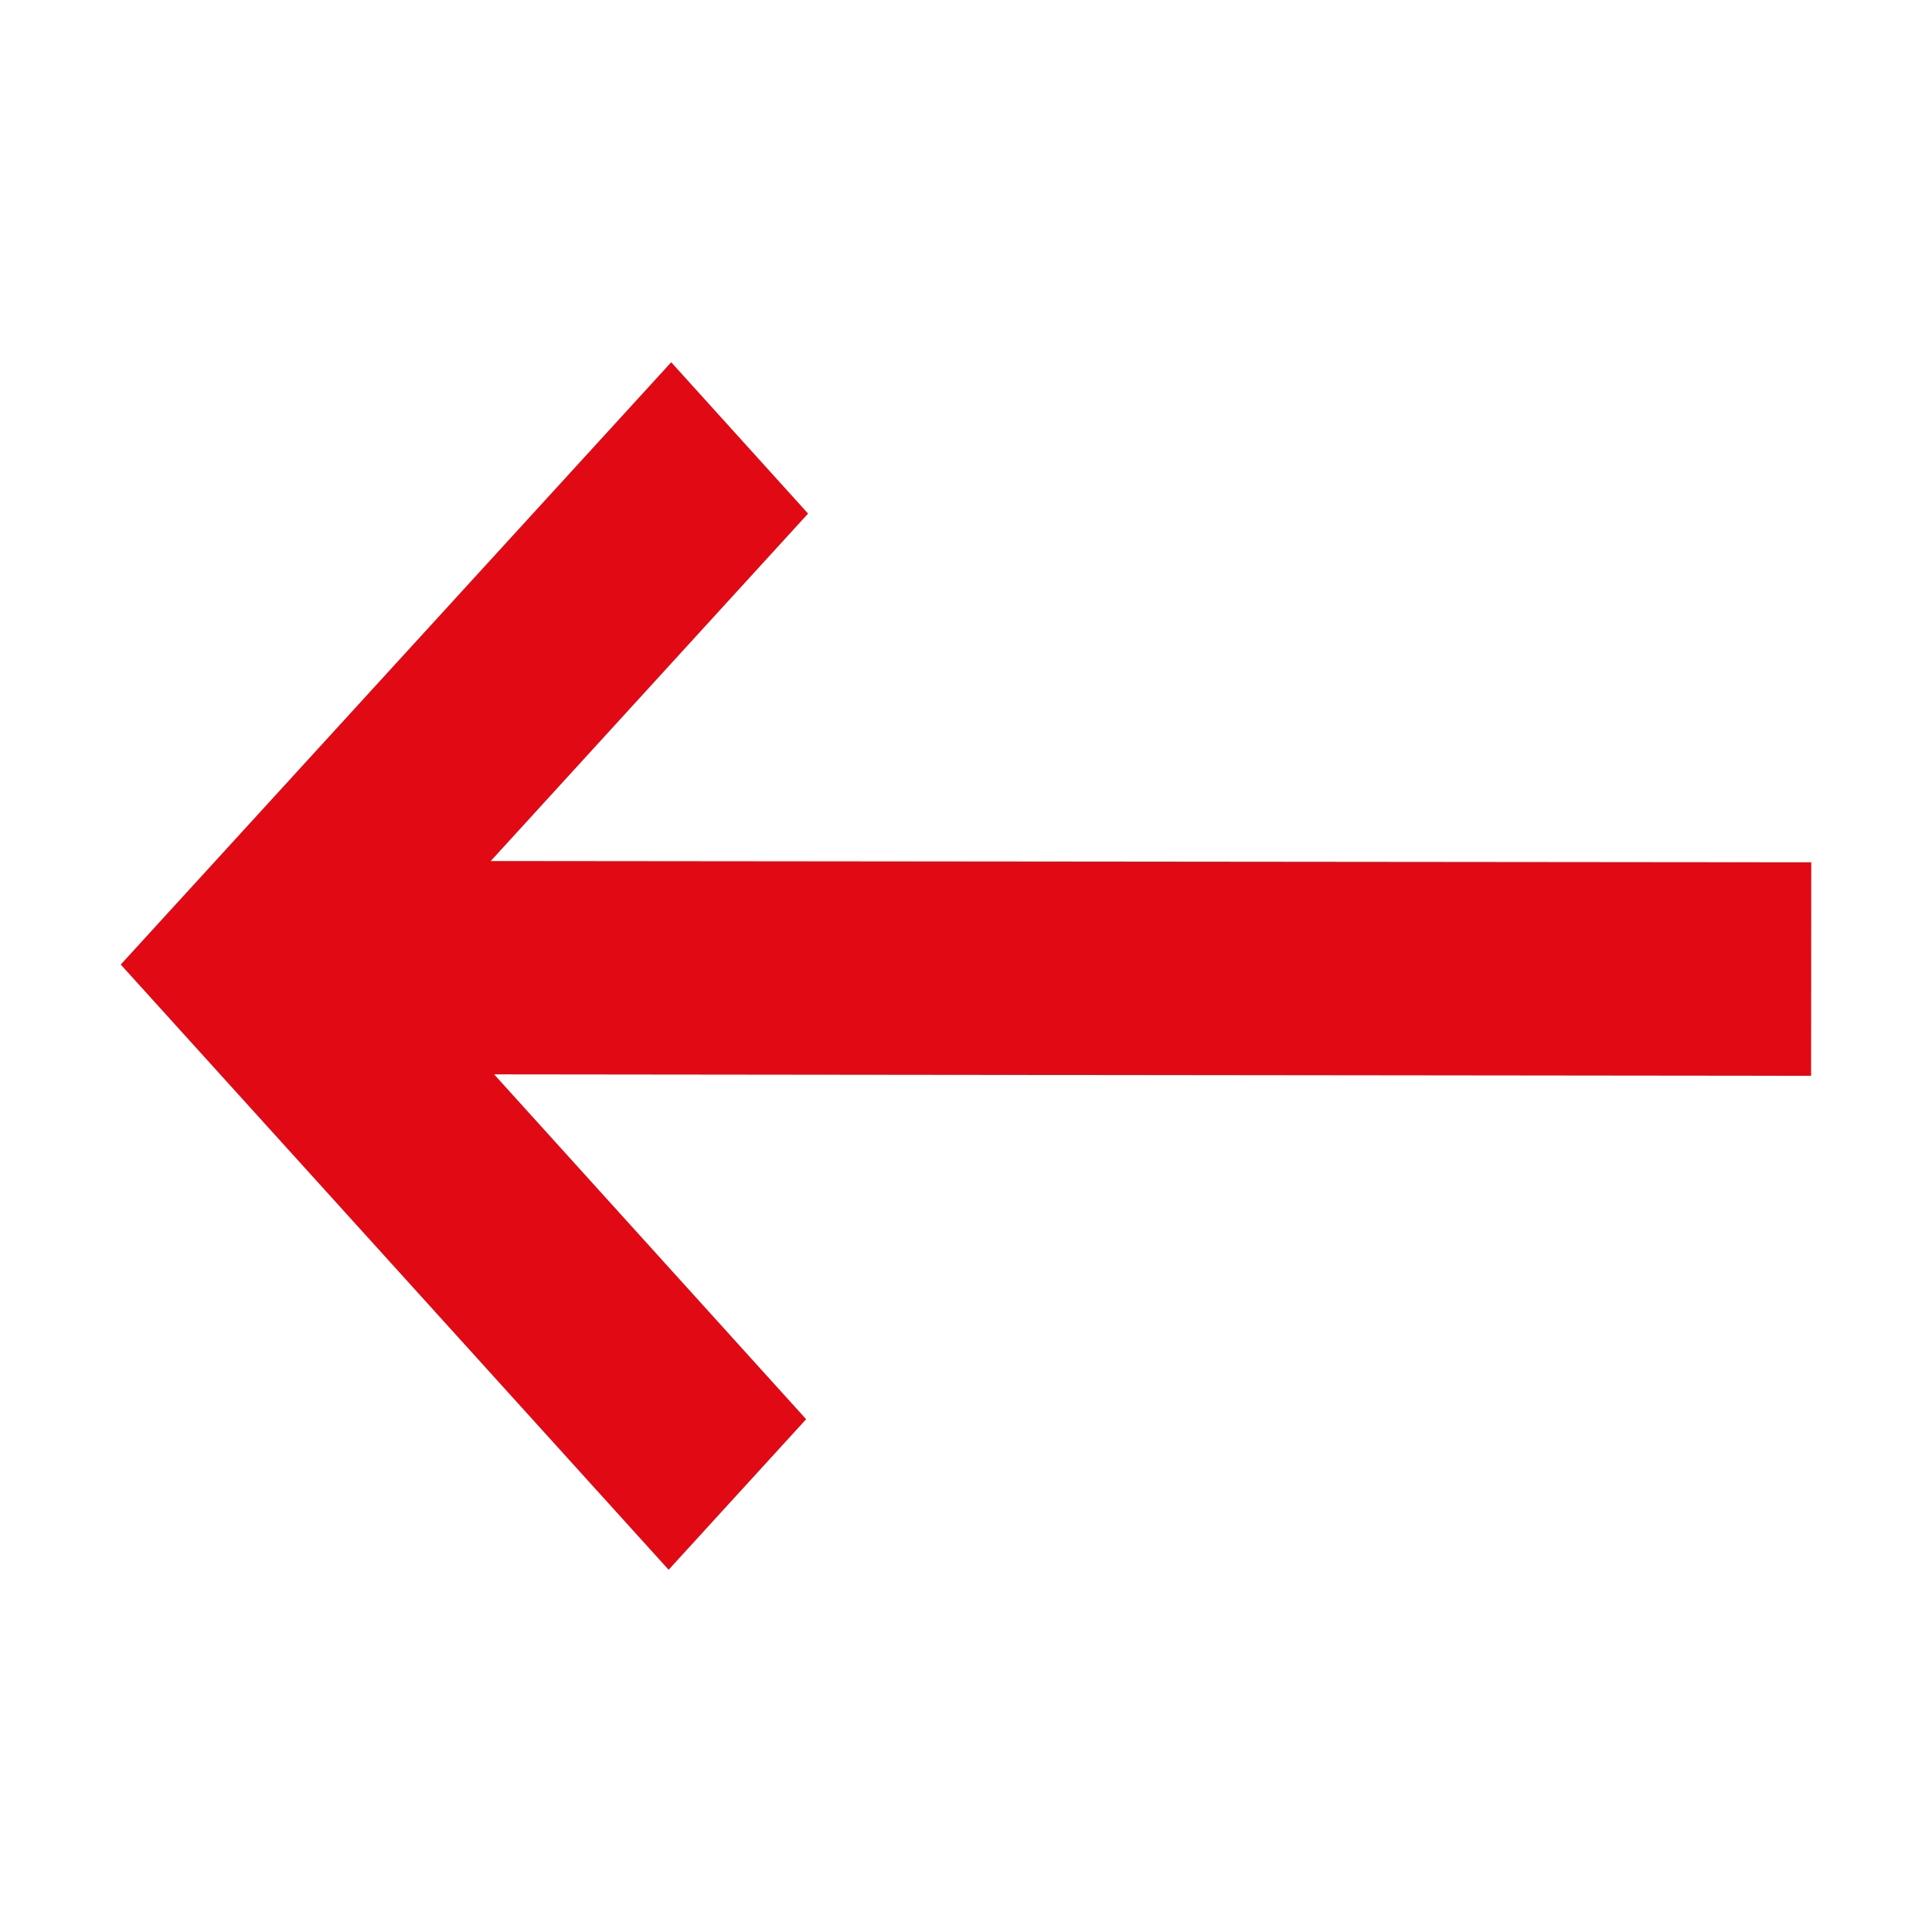 <svg width="12" height="12" viewBox="0 0 12 12" fill="none" xmlns="http://www.w3.org/2000/svg">
<path d="M4.169 2.25L5.019 3.19L3.048 5.348L11.25 5.356L11.249 6.682L3.069 6.673L5.007 8.815L4.153 9.75L0.75 5.991L4.169 2.25Z" fill="#E10914"/>
</svg>

